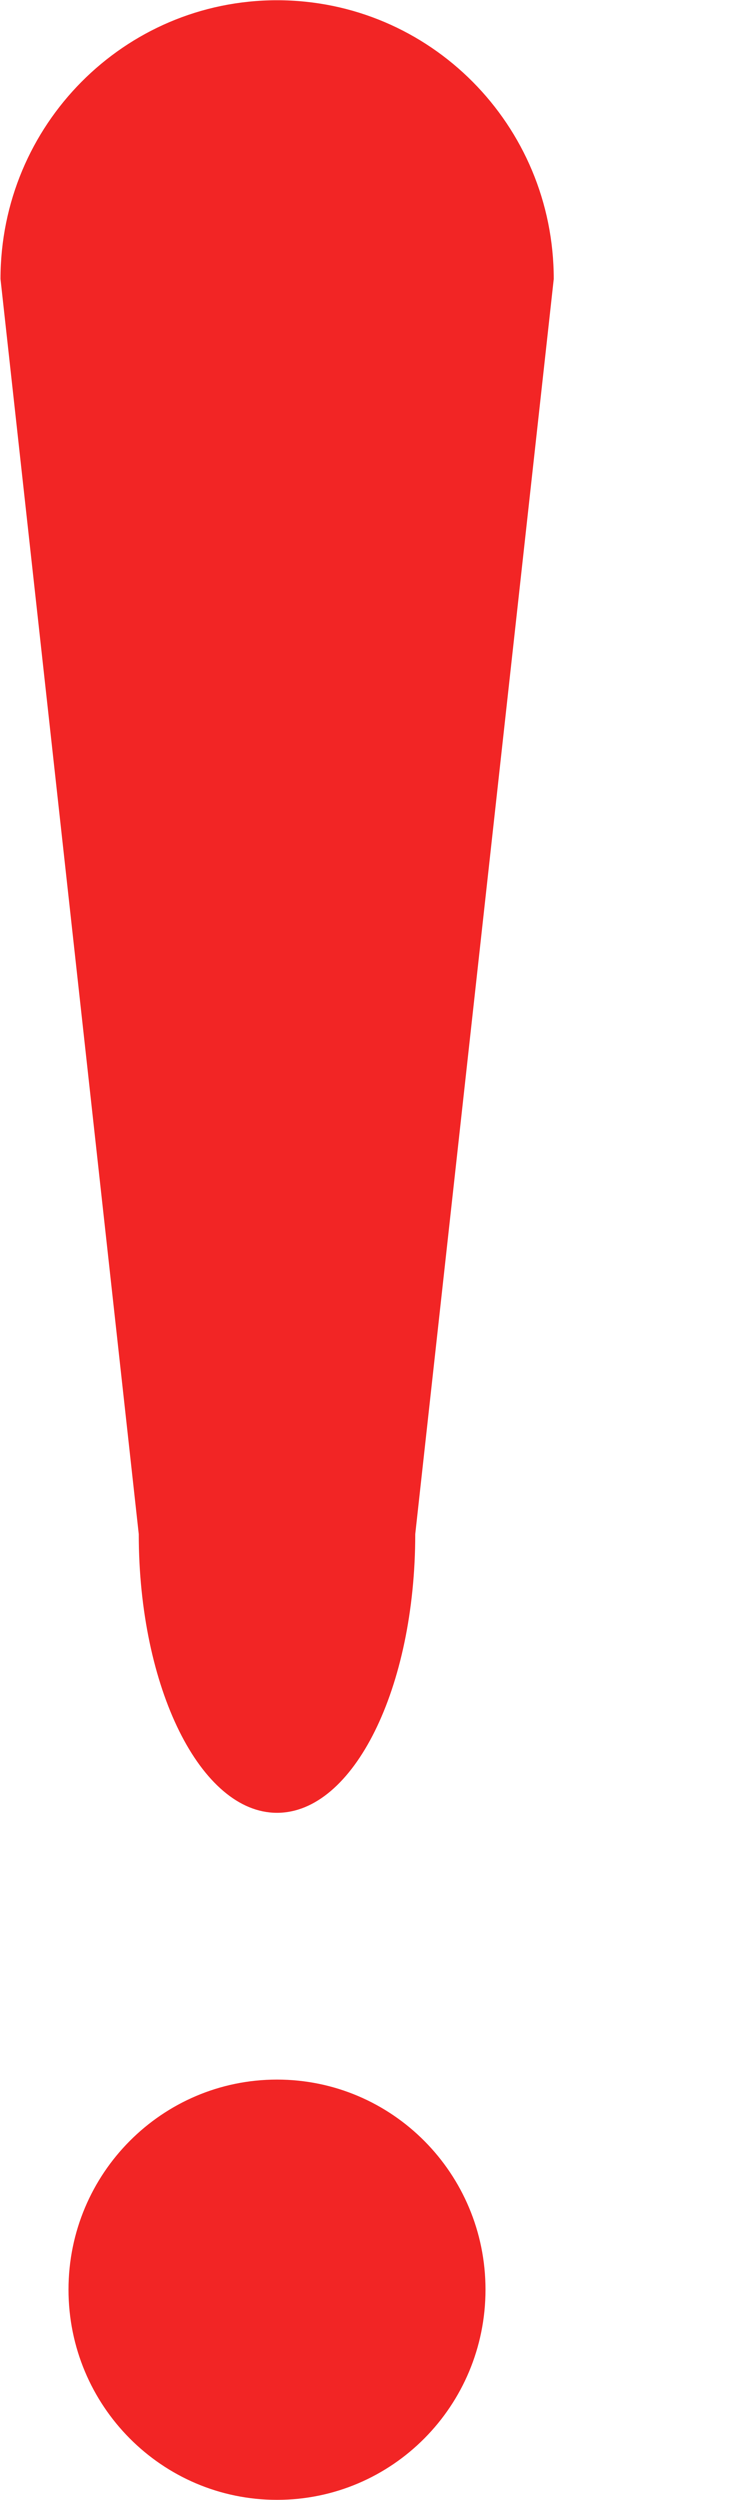 <?xml version="1.0" encoding="UTF-8"?>
<svg width="3px" height="10px" viewBox="0 0 3 10" version="1.1" xmlns="http://www.w3.org/2000/svg" xmlns:xlink="http://www.w3.org/1999/xlink">
    <!-- Generator: Sketch 43.1 (39012) - http://www.bohemiancoding.com/sketch -->
    <title>感叹号</title>
    <desc>Created with Sketch.</desc>
    <defs></defs>
    <g id="消息2-copy" stroke="none" stroke-width="1" fill="none" fill-rule="evenodd">
        <g id="消息-聊天2" transform="translate(-295, -178)" fill-rule="nonzero" fill="#F22525">
            <g id="POP_LAYER">
                <g id="POP_UP" transform="translate(203, 33)">
                    <g id="Group-7" transform="translate(40, 59)">
                        <g id="Group-14" transform="translate(0, 54)">
                            <g id="感叹号" transform="translate(52, 32)">
                                <path d="M1.108,9.999 C0.648,9.999 0.274,9.623 0.274,9.158 C0.274,8.694 0.648,8.318 1.108,8.318 C1.569,8.318 1.942,8.694 1.942,9.158 C1.942,9.623 1.569,9.999 1.108,9.999 Z M1.108,7.251 C0.803,7.251 0.555,6.752 0.555,6.136 L0.002,1.116 C0.002,0.5 0.497,0.001 1.108,0.001 C1.72,0.001 2.215,0.5 2.215,1.116 L1.661,6.136 C1.661,6.752 1.414,7.251 1.108,7.251 Z" id="Shape"></path>
                            </g>
                        </g>
                    </g>
                </g>
            </g>
        </g>
    </g>
</svg>